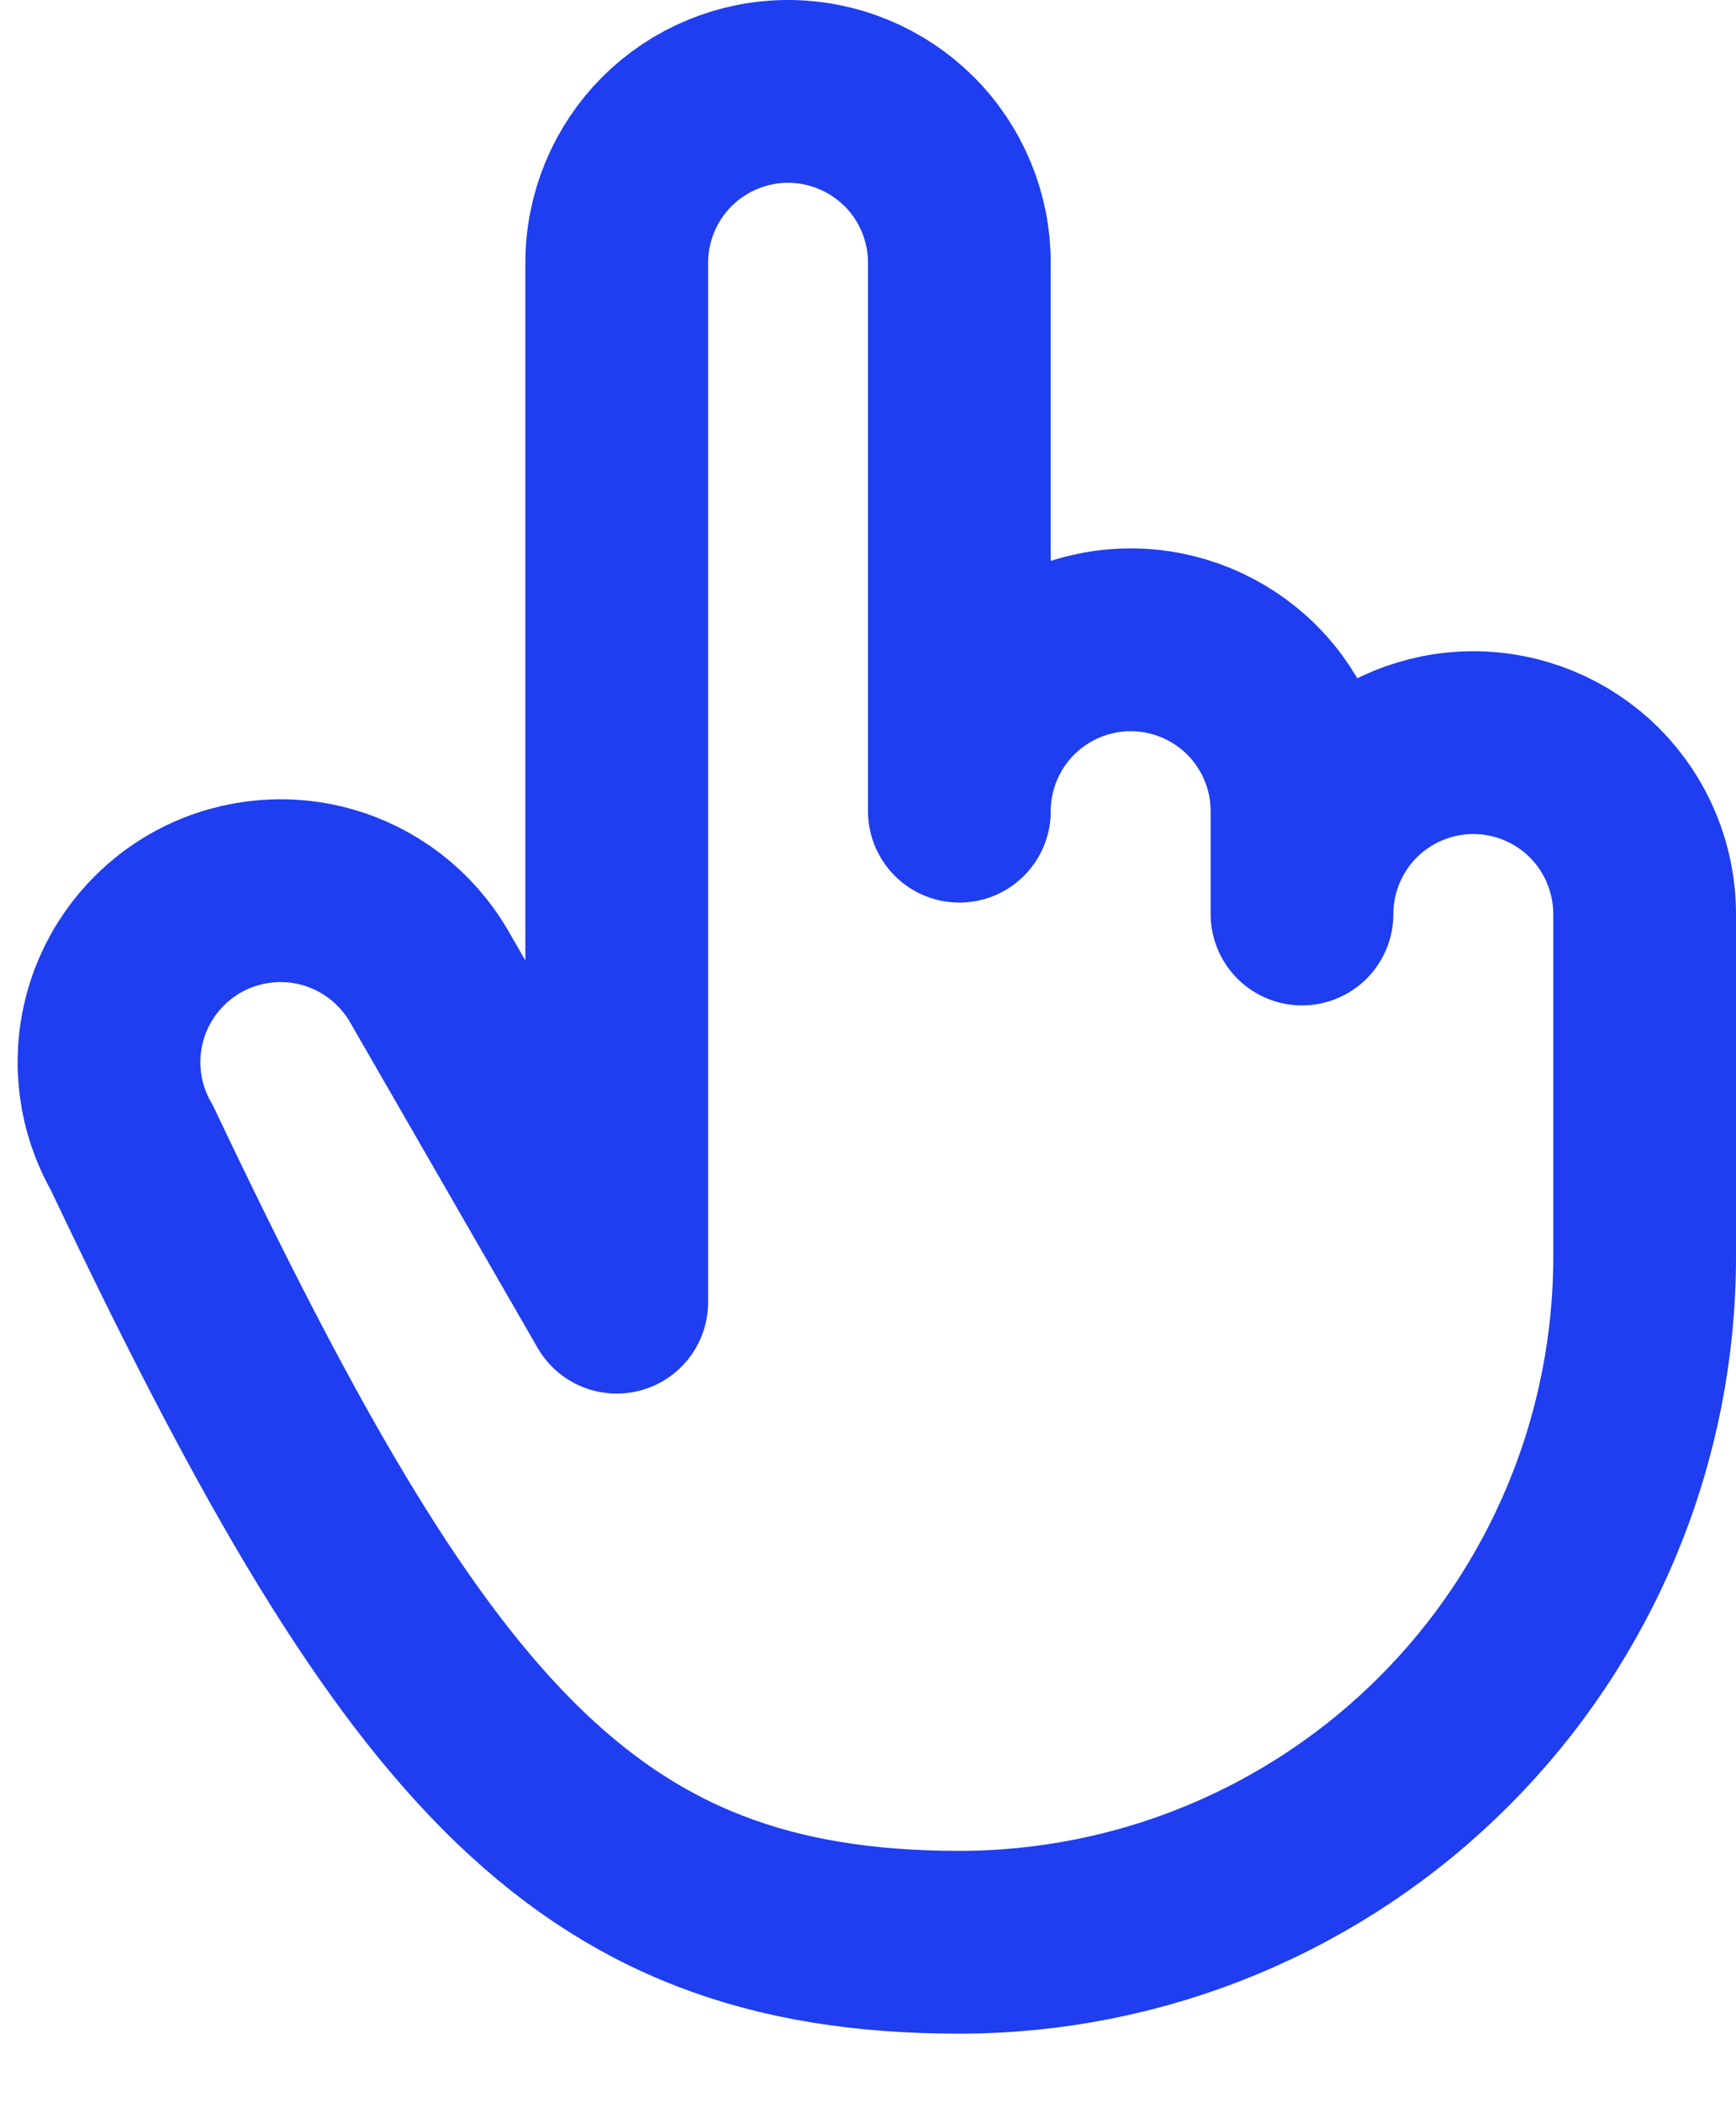 <svg width="19" height="23" viewBox="0 0 19 23" fill="none" xmlns="http://www.w3.org/2000/svg">
<path d="M14.25 10V8.875C14.25 8.378 14.053 7.901 13.701 7.549C13.349 7.198 12.872 7 12.375 7C11.878 7 11.401 7.198 11.049 7.549C10.698 7.901 10.5 8.378 10.5 8.875V2.875C10.5 2.378 10.303 1.901 9.951 1.549C9.599 1.198 9.122 1 8.625 1C8.128 1 7.651 1.198 7.299 1.549C6.948 1.901 6.75 2.378 6.75 2.875V14.247L4.697 10.684C4.448 10.253 4.038 9.938 3.558 9.809C3.077 9.68 2.564 9.747 2.133 9.995C1.701 10.244 1.386 10.654 1.257 11.135C1.128 11.616 1.195 12.128 1.444 12.559C4.5 19 6.356 21.25 10.5 21.25C11.485 21.25 12.46 21.056 13.37 20.679C14.28 20.302 15.107 19.75 15.803 19.053C16.5 18.357 17.052 17.53 17.429 16.62C17.806 15.71 18 14.735 18 13.75V10C18 9.503 17.802 9.026 17.451 8.674C17.099 8.323 16.622 8.125 16.125 8.125C15.628 8.125 15.151 8.323 14.799 8.674C14.448 9.026 14.25 9.503 14.25 10V10Z" stroke="#1E3EF0" stroke-width="2" stroke-linecap="round" stroke-linejoin="round"/>
</svg>
